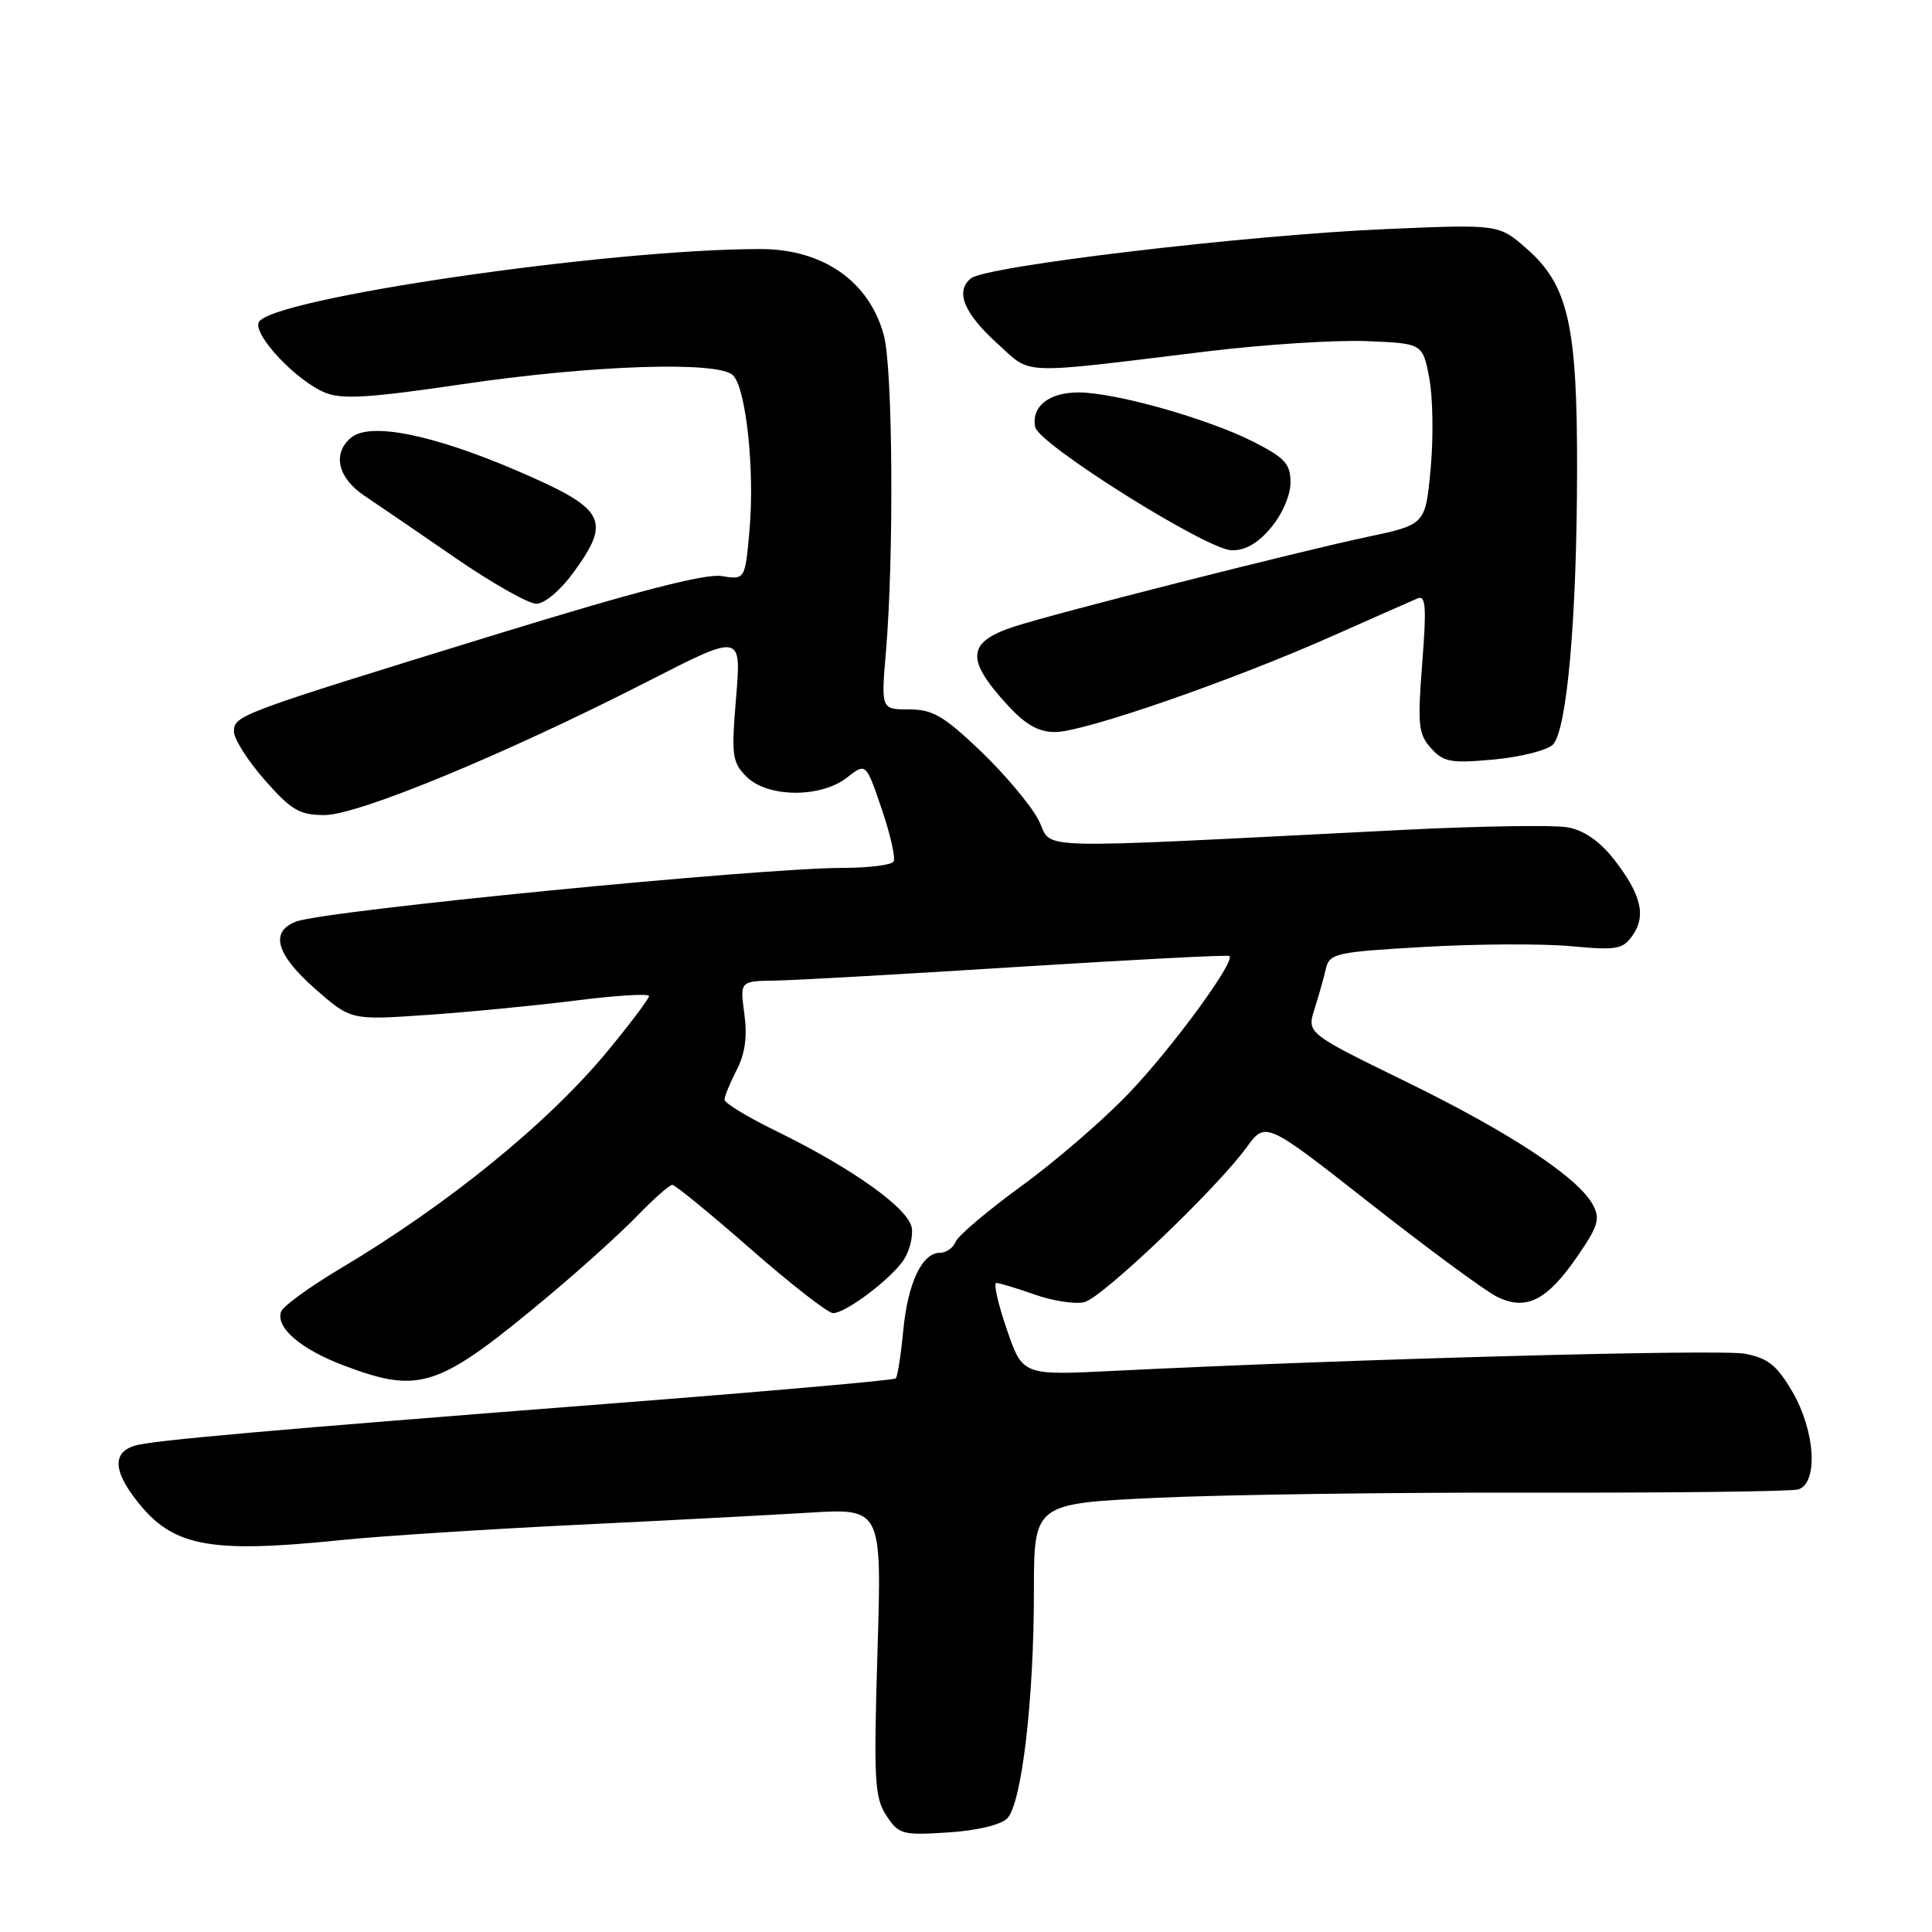 <?xml version="1.0" encoding="UTF-8" standalone="no"?>
<!DOCTYPE svg PUBLIC "-//W3C//DTD SVG 1.1//EN" "http://www.w3.org/Graphics/SVG/1.1/DTD/svg11.dtd" >
<svg xmlns="http://www.w3.org/2000/svg" xmlns:xlink="http://www.w3.org/1999/xlink" version="1.1" viewBox="0 0 256 256">
 <g >
 <path fill="currentColor"
d=" M 133.46 240.95 C 135.38 239.01 137.00 225.24 137.00 210.89 C 137.00 199.23 137.00 199.23 153.25 198.47 C 162.19 198.05 184.57 197.74 203.00 197.78 C 221.43 197.82 237.29 197.63 238.25 197.36 C 240.96 196.59 240.55 189.61 237.48 184.38 C 235.45 180.91 234.25 179.95 231.23 179.38 C 227.90 178.75 179.29 180.07 147.50 181.65 C 135.50 182.25 135.50 182.25 133.40 176.13 C 132.24 172.76 131.62 170.00 132.02 170.00 C 132.42 170.00 134.72 170.70 137.12 171.54 C 139.53 172.39 142.48 172.84 143.68 172.54 C 146.07 171.95 161.16 157.55 165.18 152.03 C 167.70 148.57 167.70 148.57 181.59 159.48 C 189.23 165.48 196.76 171.03 198.33 171.81 C 202.20 173.74 204.97 172.36 209.02 166.46 C 211.76 162.49 212.06 161.49 211.07 159.65 C 209.11 156.01 200.11 150.08 186.33 143.34 C 173.17 136.91 173.17 136.91 174.18 133.70 C 174.74 131.94 175.42 129.53 175.69 128.35 C 176.16 126.33 177.01 126.14 188.75 125.47 C 195.66 125.07 204.36 125.03 208.10 125.37 C 214.22 125.94 215.03 125.80 216.33 123.94 C 218.16 121.33 217.46 118.48 213.85 113.86 C 211.99 111.48 209.88 110.02 207.75 109.63 C 205.96 109.30 196.18 109.45 186.00 109.96 C 134.68 112.54 139.73 112.68 137.59 108.62 C 136.55 106.64 133.09 102.53 129.92 99.50 C 125.05 94.86 123.57 94.00 120.45 94.00 C 116.74 94.00 116.74 94.00 117.40 86.25 C 118.46 73.66 118.30 48.82 117.12 44.45 C 115.19 37.28 109.07 33.00 100.75 33.00 C 80.53 33.00 35.48 39.60 34.27 42.73 C 33.61 44.46 39.27 50.46 43.06 52.02 C 45.29 52.95 48.91 52.73 61.18 50.92 C 78.51 48.36 95.21 47.81 97.13 49.73 C 98.86 51.46 100.01 62.25 99.32 70.17 C 98.73 76.83 98.73 76.83 95.61 76.33 C 93.46 75.98 84.31 78.35 66.00 83.98 C 31.51 94.60 31.00 94.79 31.00 96.94 C 31.00 97.92 32.84 100.81 35.08 103.36 C 38.61 107.37 39.70 108.00 43.01 108.00 C 47.46 108.00 67.02 99.91 85.87 90.27 C 98.24 83.94 98.24 83.94 97.54 92.39 C 96.89 100.13 97.01 101.01 98.92 102.92 C 101.70 105.70 108.76 105.76 112.23 103.03 C 114.74 101.06 114.74 101.06 116.83 107.19 C 117.98 110.56 118.69 113.70 118.40 114.16 C 118.12 114.62 115.10 115.00 111.69 115.00 C 100.58 115.01 43.17 120.64 39.25 122.11 C 35.72 123.43 36.57 126.45 41.74 131.01 C 46.49 135.18 46.49 135.18 56.49 134.49 C 62.00 134.12 70.89 133.25 76.25 132.58 C 81.61 131.90 86.00 131.63 86.00 131.98 C 86.00 132.33 83.54 135.60 80.53 139.25 C 72.66 148.78 59.45 159.54 45.13 168.07 C 41.08 170.48 37.54 173.05 37.26 173.77 C 36.45 175.88 39.87 178.81 45.67 180.98 C 55.76 184.75 58.09 183.94 73.00 171.46 C 77.12 168.00 82.28 163.34 84.45 161.09 C 86.63 158.84 88.71 157.00 89.09 157.00 C 89.46 157.00 94.13 160.82 99.47 165.50 C 104.81 170.18 109.72 174.00 110.39 174.00 C 112.03 174.00 117.88 169.62 119.68 167.04 C 120.48 165.90 120.99 163.96 120.82 162.73 C 120.45 160.15 112.98 154.82 102.75 149.82 C 99.04 148.01 96.00 146.16 96.00 145.71 C 96.00 145.27 96.73 143.50 97.61 141.78 C 98.73 139.62 99.04 137.34 98.63 134.33 C 98.04 130.00 98.04 130.00 102.77 129.93 C 105.37 129.89 119.88 129.07 135.00 128.11 C 150.12 127.16 162.68 126.51 162.90 126.67 C 163.77 127.32 155.33 138.85 149.58 144.86 C 146.24 148.36 139.83 153.90 135.34 157.16 C 130.85 160.43 126.92 163.76 126.62 164.55 C 126.31 165.35 125.38 166.00 124.55 166.00 C 122.17 166.00 120.28 170.01 119.68 176.36 C 119.37 179.58 118.93 182.41 118.69 182.65 C 118.44 182.89 101.20 184.41 80.37 186.02 C 35.48 189.51 20.09 190.87 17.84 191.56 C 15.09 192.41 15.01 194.62 17.59 198.15 C 22.58 204.96 27.15 205.92 45.50 204.04 C 50.45 203.54 64.17 202.65 76.00 202.07 C 87.83 201.50 101.85 200.76 107.17 200.44 C 116.85 199.85 116.85 199.85 116.27 218.87 C 115.76 235.89 115.88 238.17 117.44 240.56 C 119.09 243.07 119.55 243.20 125.61 242.81 C 129.41 242.57 132.61 241.81 133.46 240.95 Z  M 205.76 98.67 C 207.63 96.80 208.94 81.99 208.97 62.43 C 209.01 43.07 207.81 37.79 202.29 32.95 C 198.60 29.71 198.60 29.71 183.55 30.36 C 165.17 31.15 130.59 35.26 128.64 36.89 C 126.53 38.64 127.72 41.51 132.24 45.60 C 136.80 49.71 134.69 49.64 160.03 46.55 C 167.47 45.65 176.92 45.04 181.03 45.20 C 188.50 45.50 188.50 45.50 189.38 50.07 C 189.87 52.59 189.95 57.99 189.57 62.08 C 188.88 69.51 188.88 69.51 181.19 71.14 C 171.82 73.13 139.80 81.26 134.41 83.02 C 128.12 85.07 127.91 87.33 133.48 93.40 C 135.88 96.03 137.60 97.00 139.82 97.00 C 143.59 97.00 163.12 90.24 176.50 84.30 C 182.00 81.86 187.10 79.60 187.84 79.29 C 188.92 78.83 189.04 80.42 188.45 87.89 C 187.82 96.06 187.94 97.28 189.62 99.14 C 191.28 100.99 192.24 101.16 197.94 100.64 C 201.49 100.31 205.01 99.42 205.76 98.67 Z  M 76.04 75.79 C 81.07 68.84 80.25 67.40 68.29 62.28 C 57.18 57.53 49.01 55.92 46.52 57.99 C 44.01 60.07 44.75 63.31 48.26 65.67 C 50.04 66.86 55.47 70.57 60.33 73.92 C 65.18 77.26 70.02 80.00 71.07 80.00 C 72.17 80.00 74.28 78.21 76.04 75.79 Z  M 168.41 69.92 C 169.90 68.16 171.00 65.61 171.00 63.94 C 171.00 61.46 170.27 60.67 166.09 58.54 C 159.99 55.45 147.75 52.00 142.89 52.00 C 138.97 52.00 136.63 53.88 137.17 56.59 C 137.62 58.86 159.81 72.79 163.16 72.91 C 164.98 72.97 166.65 72.02 168.41 69.92 Z "/>
</g>
</svg>